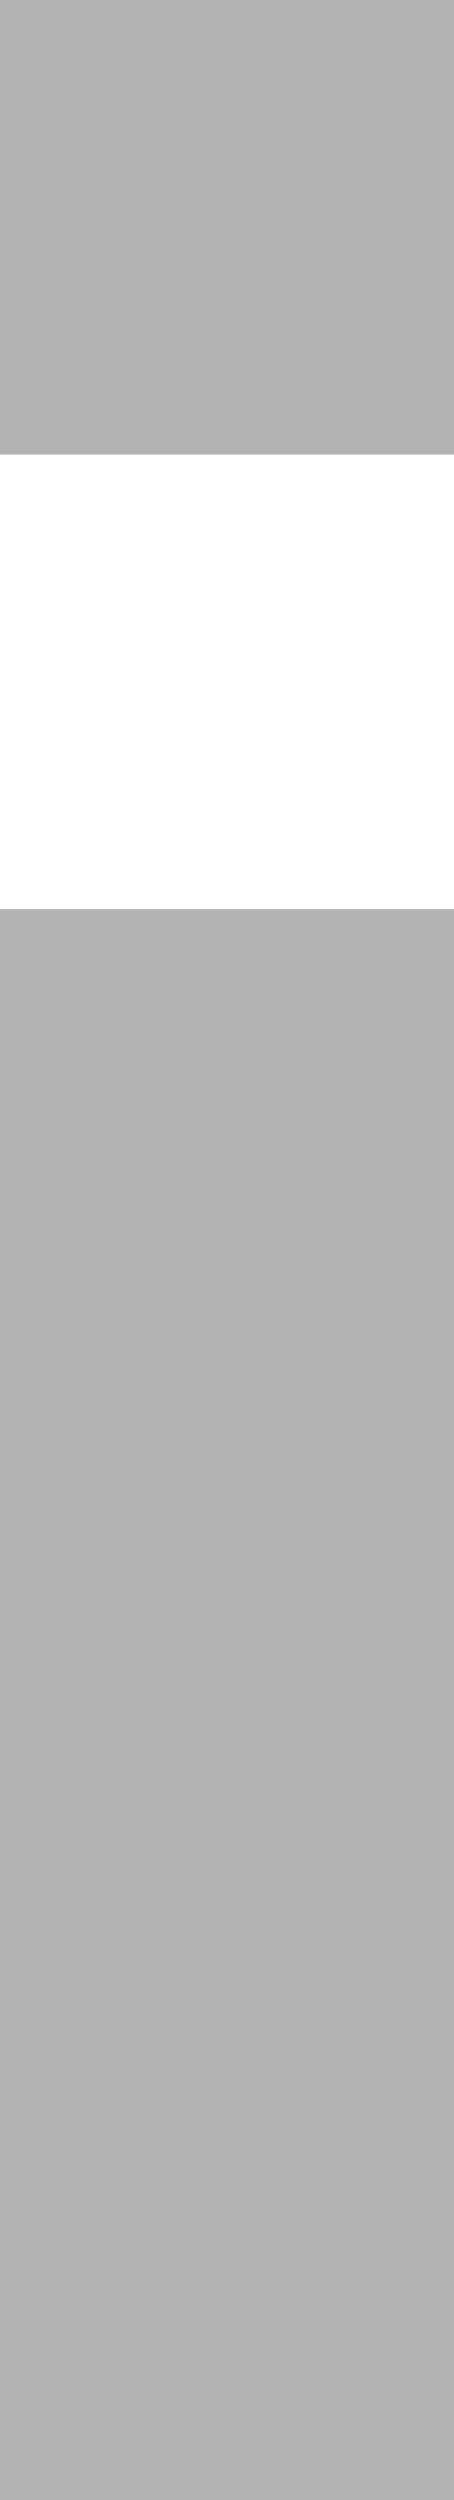 <svg width="2" height="11" xmlns="http://www.w3.org/2000/svg"><defs><style>.cls-1{fill:#b3b3b3;fill-rule:evenodd}</style></defs><title>background</title><path fill="none" id="canvas_background" d="M-1-1h2.519v4.857H-1z"/><title>Layer 1</title><path d="M2 2H0V0h2v2zm0 2H0v7h2V4z" class="cls-1" id="icn_info.png_icn_info.svg"/></svg>